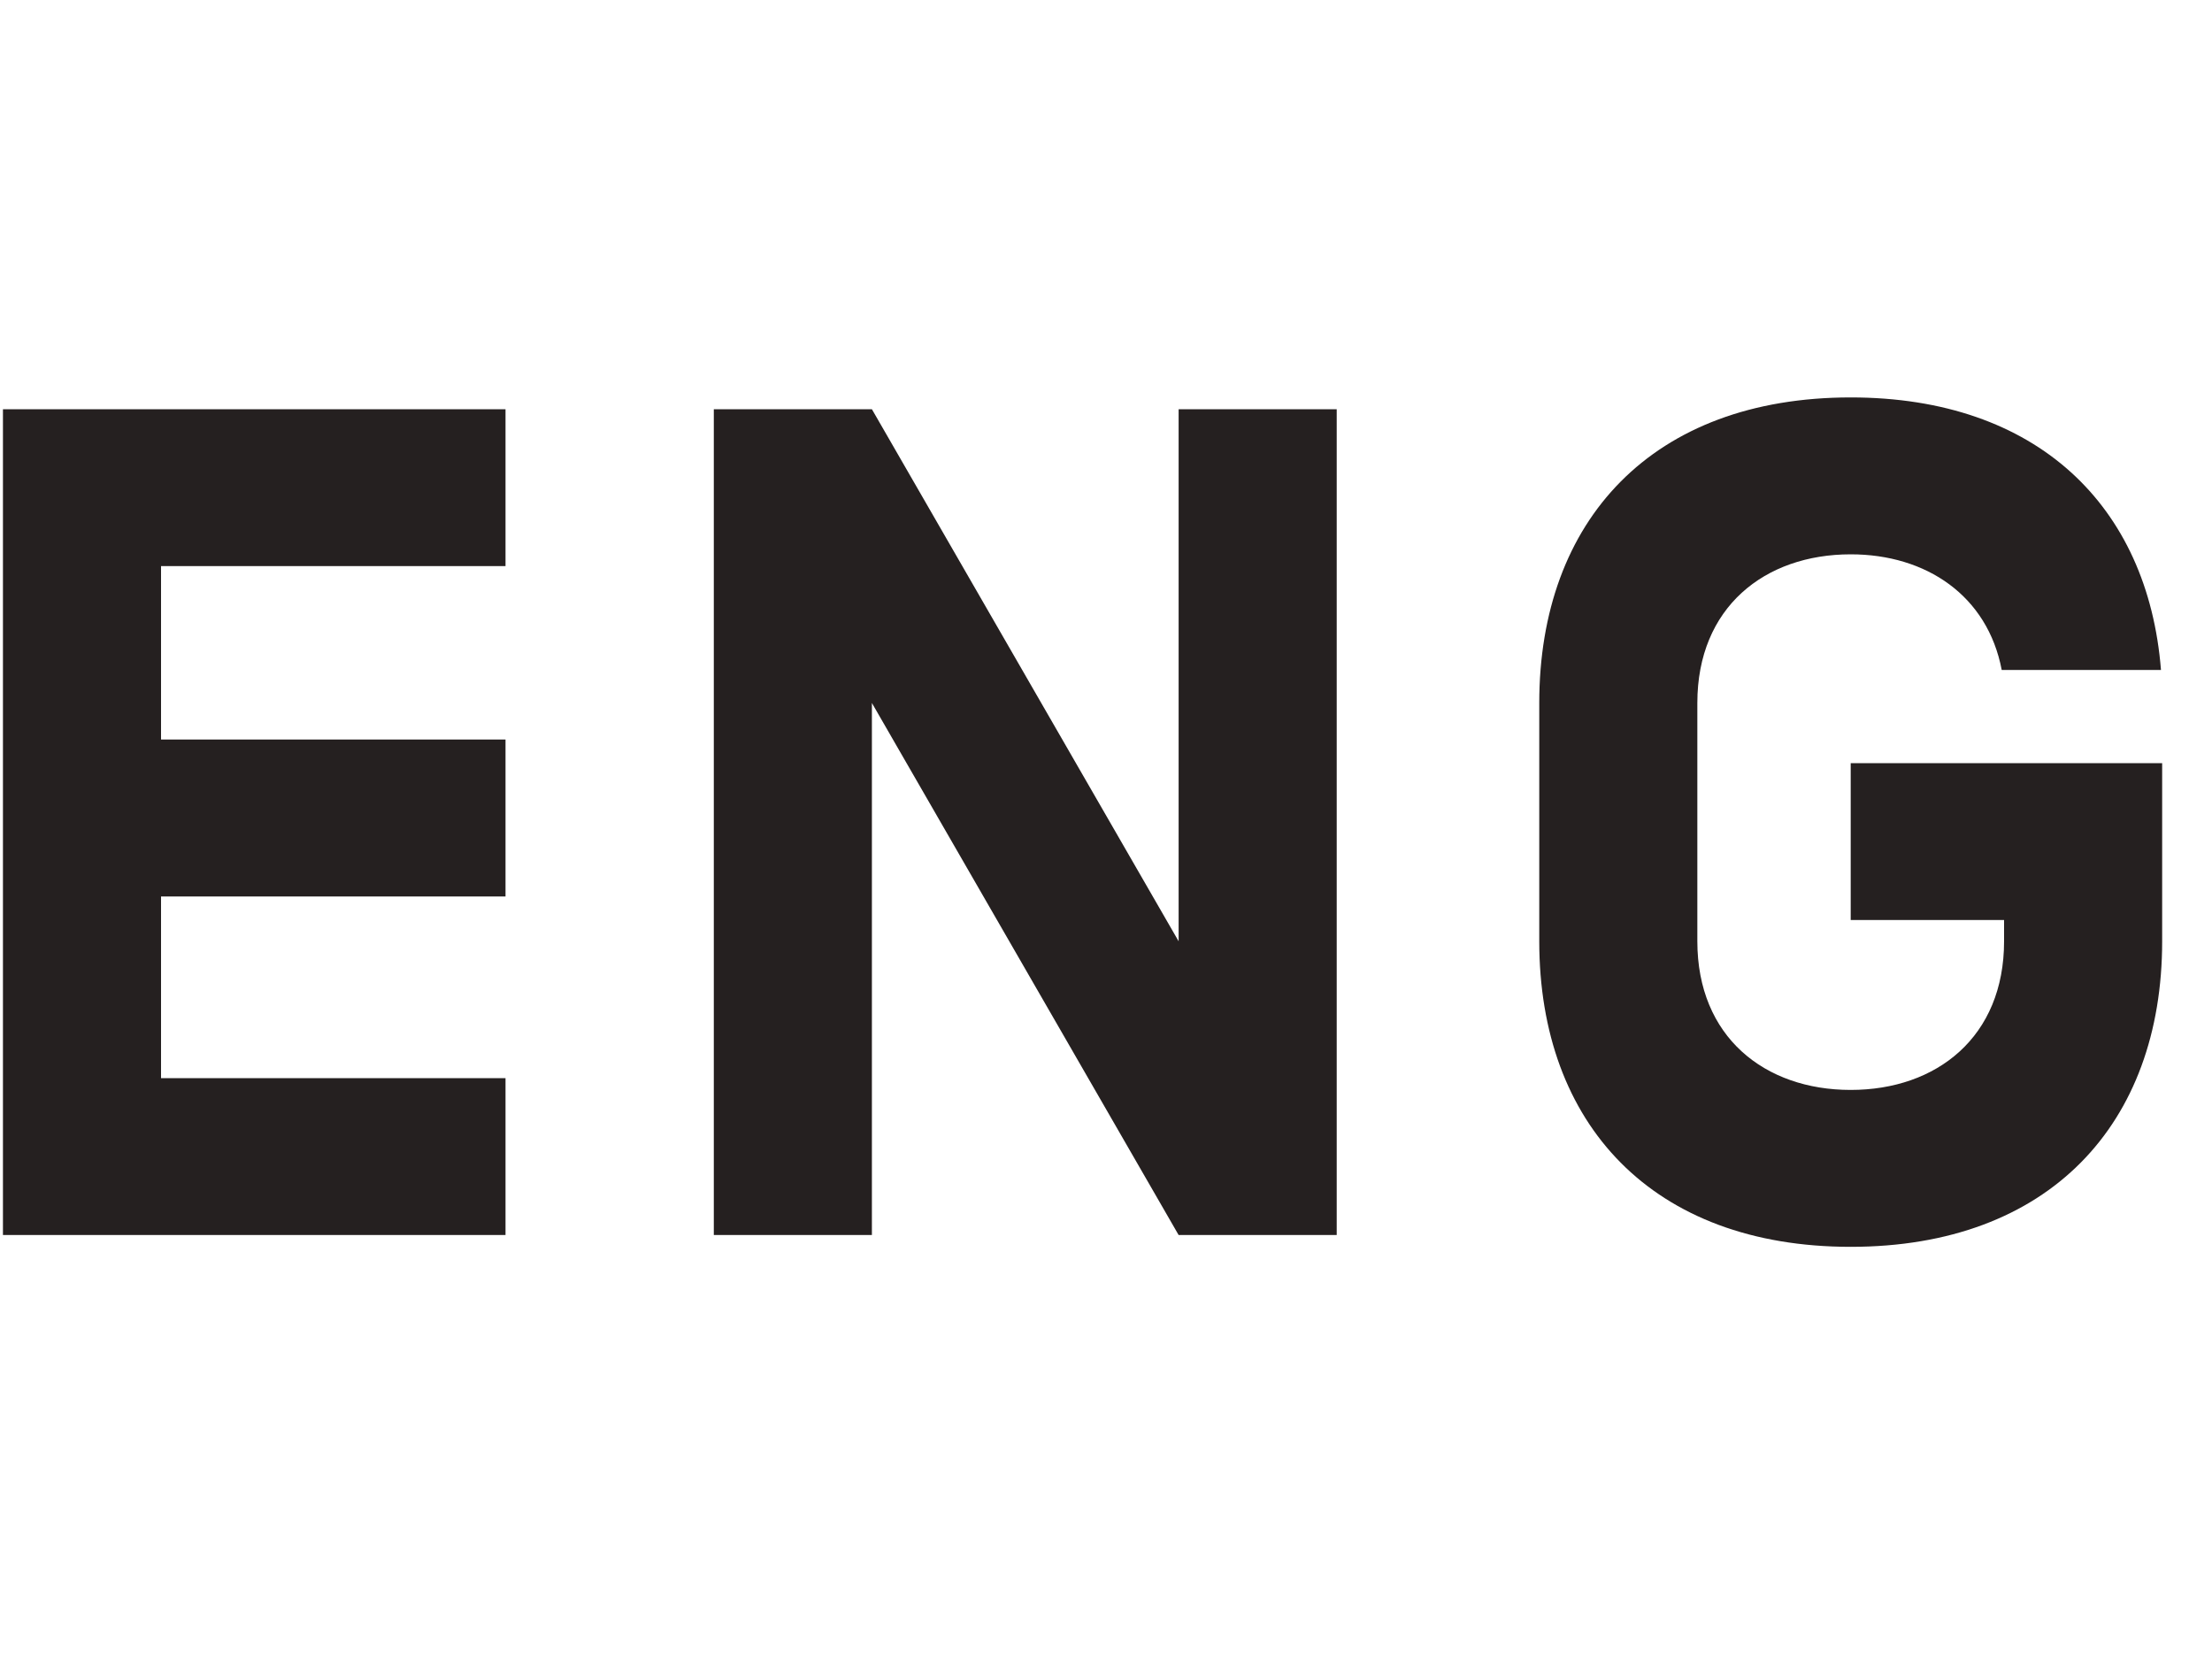 <svg width="16" height="12" viewBox="0 0 30 12" fill="none" xmlns="http://www.w3.org/2000/svg">
<path d="M2.184 2.428V4.78H6.856V6.908H2.184V9.372H6.856V11.5H0.04V0.3H6.856V2.428H2.184ZM18.129 0.3V11.5H15.985L11.825 4.284V11.5H9.681V0.3H11.825L15.985 7.516V0.3H18.129ZM25.1 7.228V5.1H29.324V7.516C29.324 9.996 27.788 11.66 25.1 11.66C22.412 11.66 20.876 9.996 20.876 7.516V4.284C20.876 1.804 22.412 0.14 25.1 0.14C27.628 0.14 29.132 1.612 29.308 3.836H27.148C26.956 2.828 26.124 2.268 25.1 2.268C23.932 2.268 23.02 2.988 23.02 4.284V7.516C23.02 8.812 23.932 9.532 25.1 9.532C26.268 9.532 27.18 8.812 27.18 7.516V7.228H25.1Z" fill="#252020"/>
</svg>

